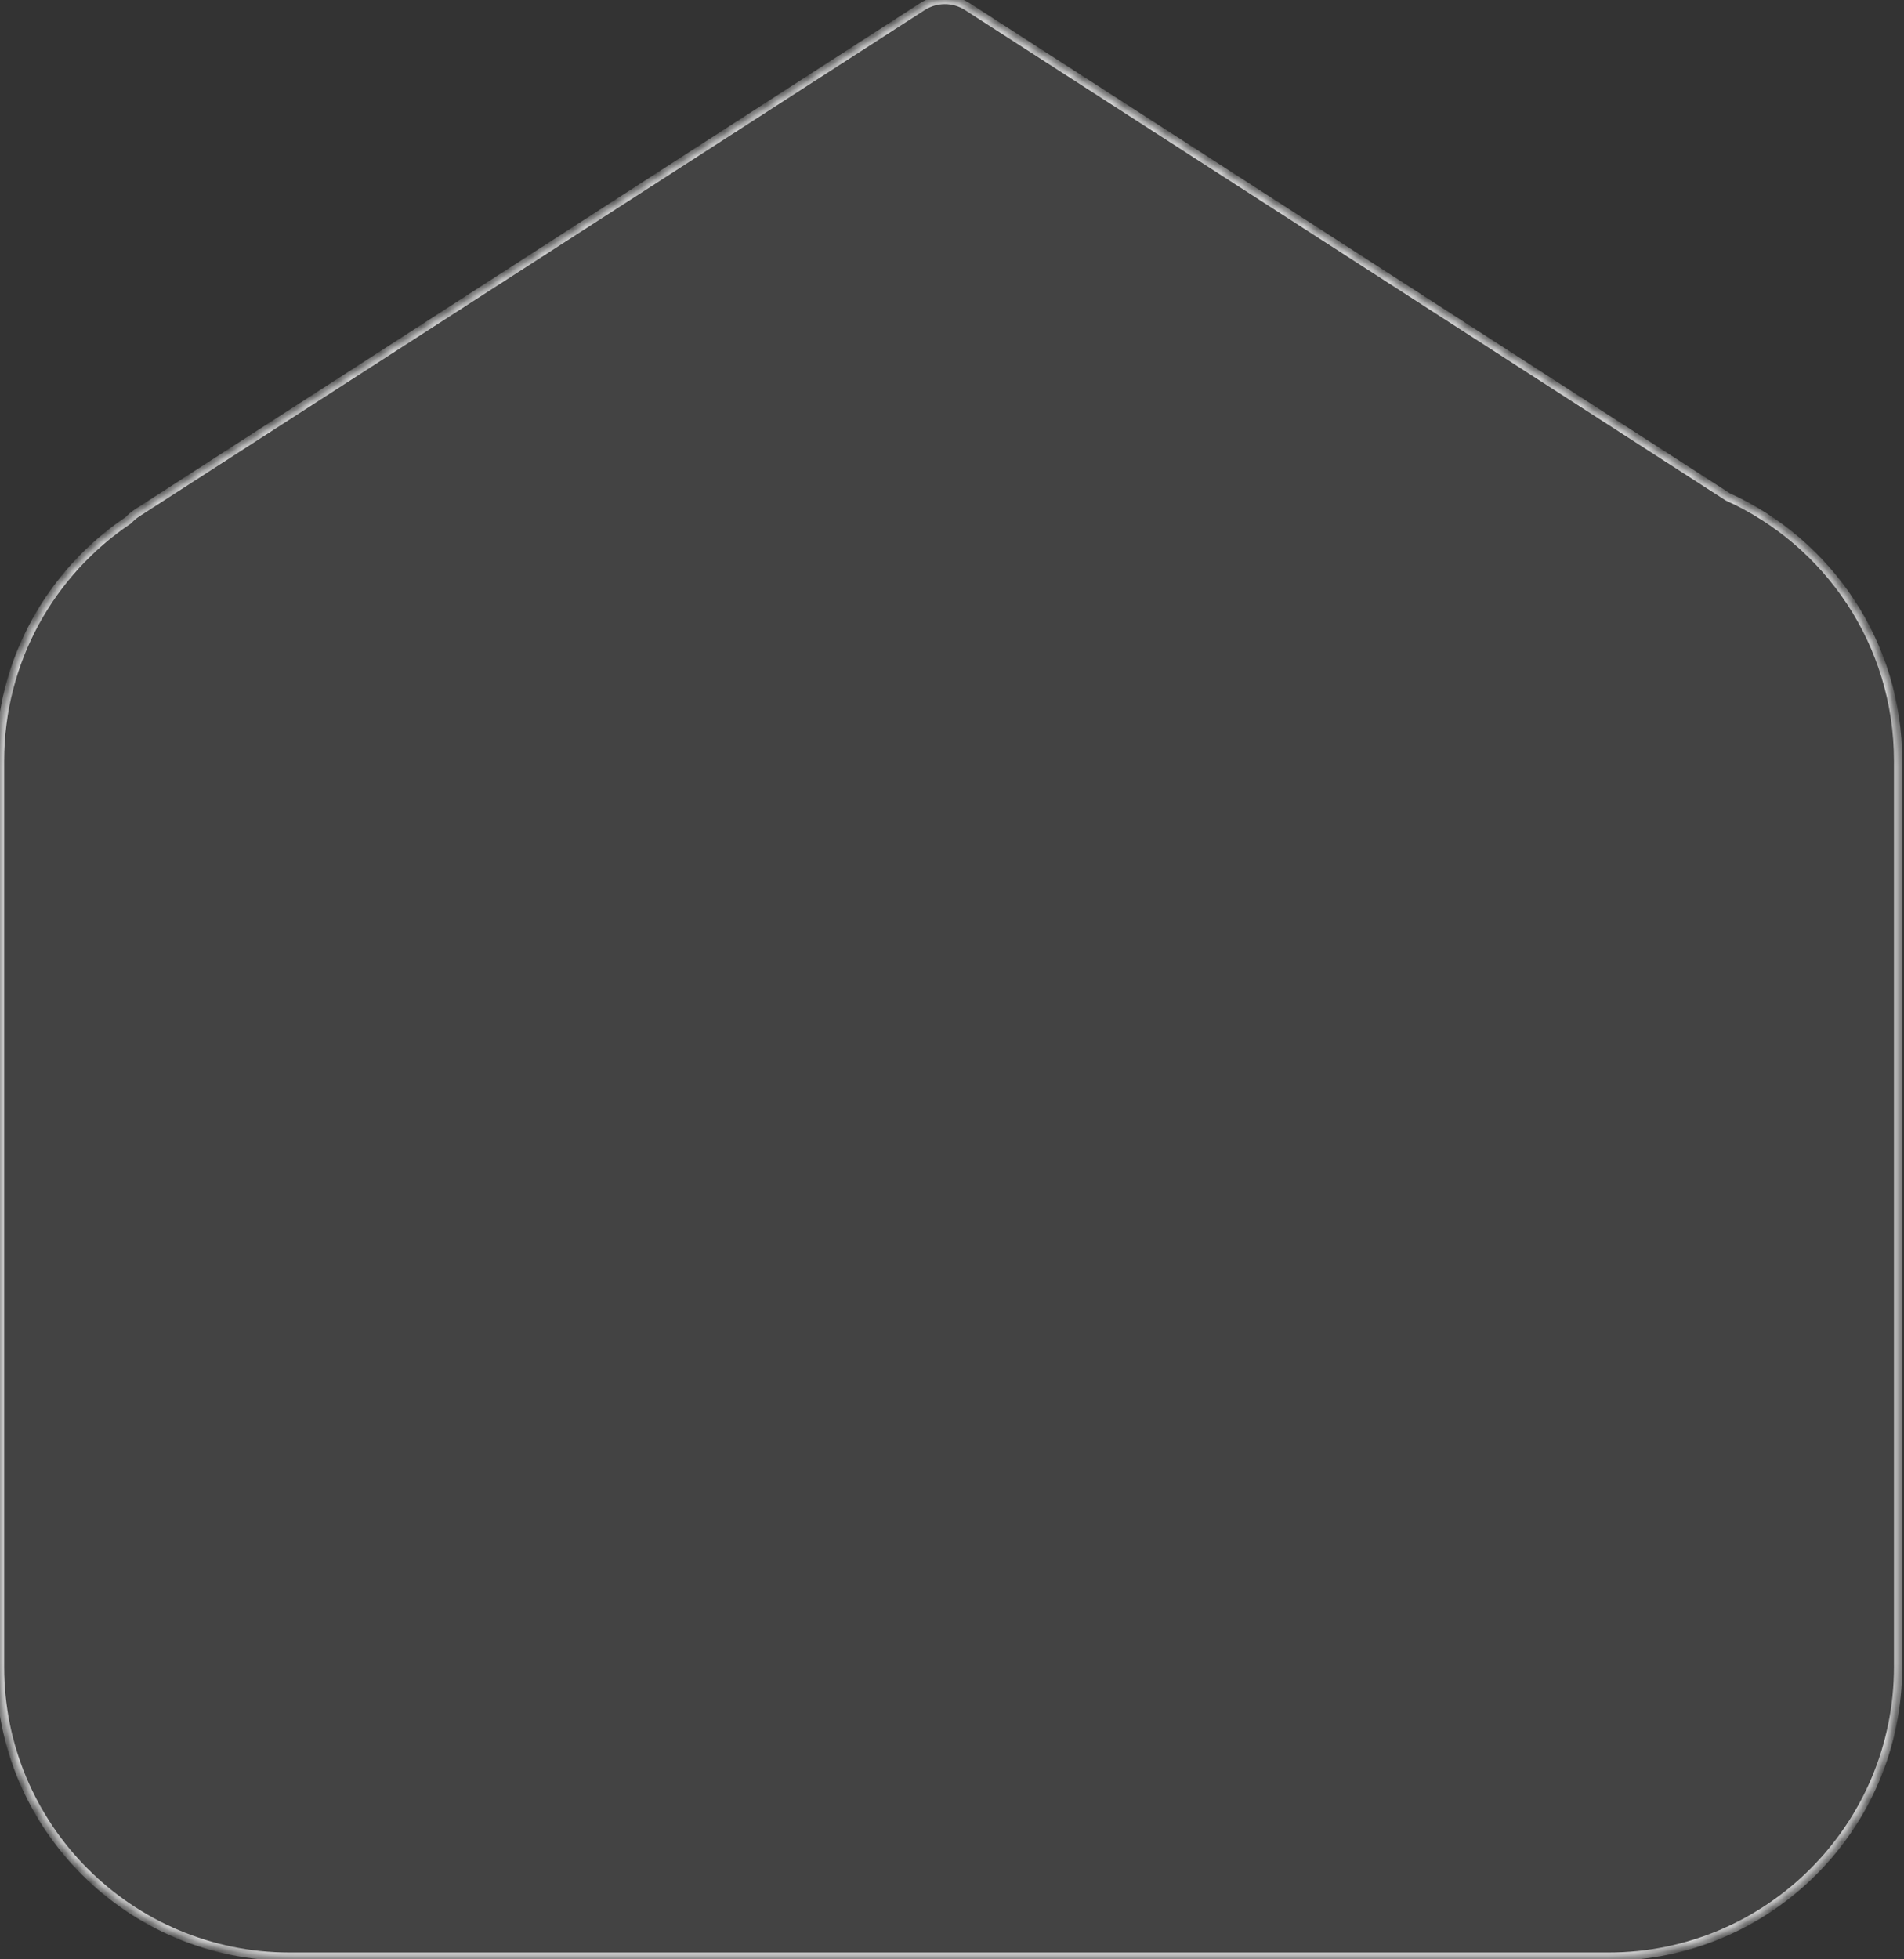 <svg width="138" height="142" viewBox="0 0 138 142" fill="none" xmlns="http://www.w3.org/2000/svg">
<rect x="0" y="0" width="138" height="142" fill="#333333" stroke="none"/>
<mask id="path-1-inside-1_277_9691" fill="white">
<path fill-rule="evenodd" clip-rule="evenodd" d="M9.317 37.694C9.493 37.5 9.703 37.321 9.946 37.164L66.858 0.478C67.848 -0.159 69.119 -0.159 70.109 0.478L125.222 36.005C132.505 39.301 137.573 46.632 137.573 55.147V120.804C137.573 132.402 128.171 141.804 116.573 141.804H21C9.402 141.804 -1.52588e-05 132.402 -1.52588e-05 120.804V55.147C-1.52588e-05 47.873 3.698 41.463 9.317 37.694Z"/>
</mask>
<path fill-rule="evenodd" clip-rule="evenodd" d="M9.317 37.694C9.493 37.5 9.703 37.321 9.946 37.164L66.858 0.478C67.848 -0.159 69.119 -0.159 70.109 0.478L125.222 36.005C132.505 39.301 137.573 46.632 137.573 55.147V120.804C137.573 132.402 128.171 141.804 116.573 141.804H21C9.402 141.804 -1.52588e-05 132.402 -1.52588e-05 120.804V55.147C-1.52588e-05 47.873 3.698 41.463 9.317 37.694Z" fill="#696969" fill-opacity="0.3"/>
<path d="M9.317 37.694L9.484 37.943L9.514 37.923L9.539 37.896L9.317 37.694ZM9.946 37.164L9.784 36.912L9.784 36.912L9.946 37.164ZM66.858 0.478L66.695 0.226L66.695 0.226L66.858 0.478ZM70.109 0.478L69.946 0.731L69.946 0.731L70.109 0.478ZM125.222 36.005L125.059 36.257L125.078 36.269L125.098 36.278L125.222 36.005ZM9.539 37.896C9.697 37.721 9.887 37.56 10.109 37.416L9.784 36.912C9.519 37.083 9.289 37.278 9.095 37.492L9.539 37.896ZM10.109 37.416L67.02 0.731L66.695 0.226L9.784 36.912L10.109 37.416ZM67.02 0.731C67.911 0.156 69.055 0.156 69.946 0.731L70.271 0.226C69.183 -0.475 67.784 -0.475 66.695 0.226L67.02 0.731ZM69.946 0.731L125.059 36.257L125.385 35.753L70.271 0.226L69.946 0.731ZM125.098 36.278C132.278 39.528 137.273 46.754 137.273 55.147H137.873C137.873 46.51 132.732 39.075 125.346 35.732L125.098 36.278ZM137.273 55.147V120.804H137.873V55.147H137.273ZM137.273 120.804C137.273 132.236 128.005 141.504 116.573 141.504V142.104C128.336 142.104 137.873 132.567 137.873 120.804H137.273ZM116.573 141.504H21V142.104H116.573V141.504ZM21 141.504C9.568 141.504 0.3 132.236 0.3 120.804H-0.3C-0.3 132.567 9.236 142.104 21 142.104V141.504ZM0.3 120.804V55.147H-0.3V120.804H0.3ZM0.3 55.147C0.3 47.977 3.945 41.659 9.484 37.943L9.15 37.445C3.451 41.267 -0.3 47.769 -0.3 55.147H0.3Z" fill="white" mask="url(#path-1-inside-1_277_9691)"/>
</svg>
